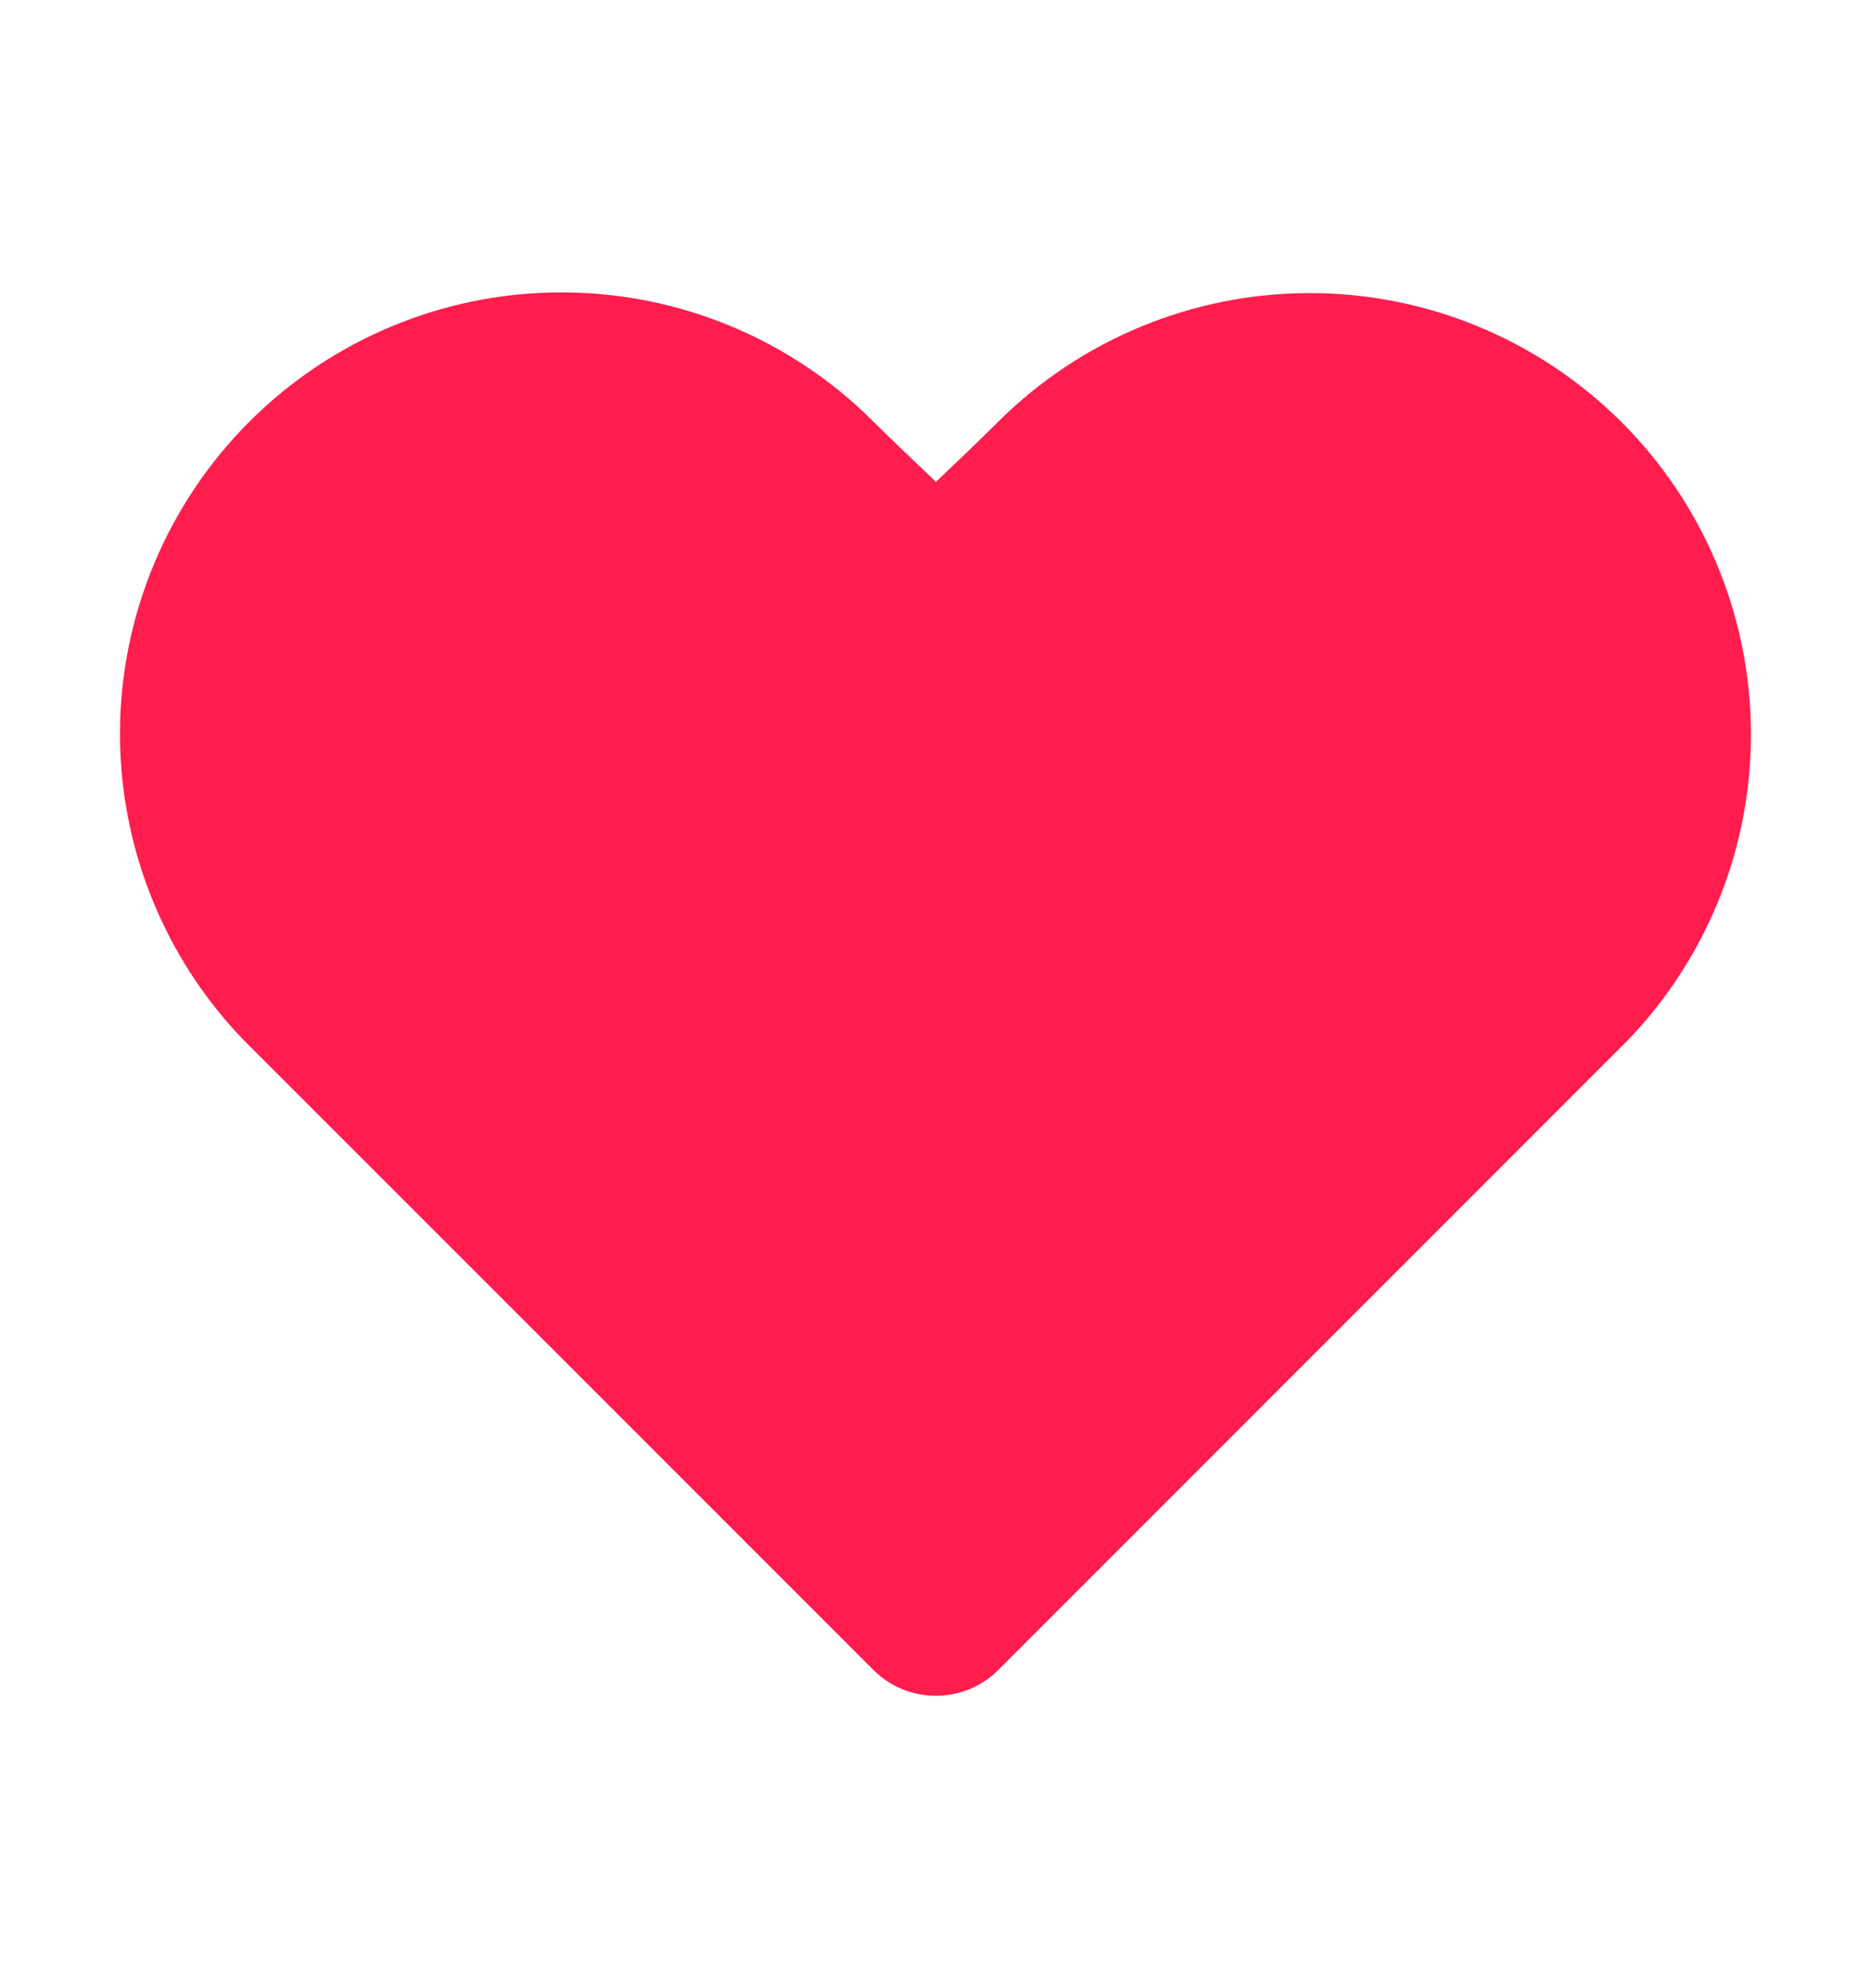 <svg width="16" height="17" viewBox="0 0 16 17" fill="none" xmlns="http://www.w3.org/2000/svg">
<path fill-rule="evenodd" clip-rule="evenodd" d="M2.133 3.605C2.841 2.897 3.801 2.5 4.801 2.5C5.802 2.5 6.762 2.897 7.469 3.605C7.608 3.743 7.786 3.914 8.004 4.12C8.221 3.914 8.399 3.743 8.537 3.605C9.242 2.904 10.195 2.509 11.19 2.506C12.184 2.503 13.139 2.893 13.848 3.591C14.556 4.288 14.961 5.237 14.973 6.232C14.986 7.226 14.606 8.185 13.915 8.9L8.537 14.279C8.395 14.421 8.203 14.5 8.003 14.5C7.803 14.5 7.611 14.421 7.469 14.279L2.091 8.901C1.401 8.19 1.019 7.236 1.026 6.245C1.034 5.254 1.432 4.306 2.133 3.605Z" fill="#FF1D4E"/>
</svg>
